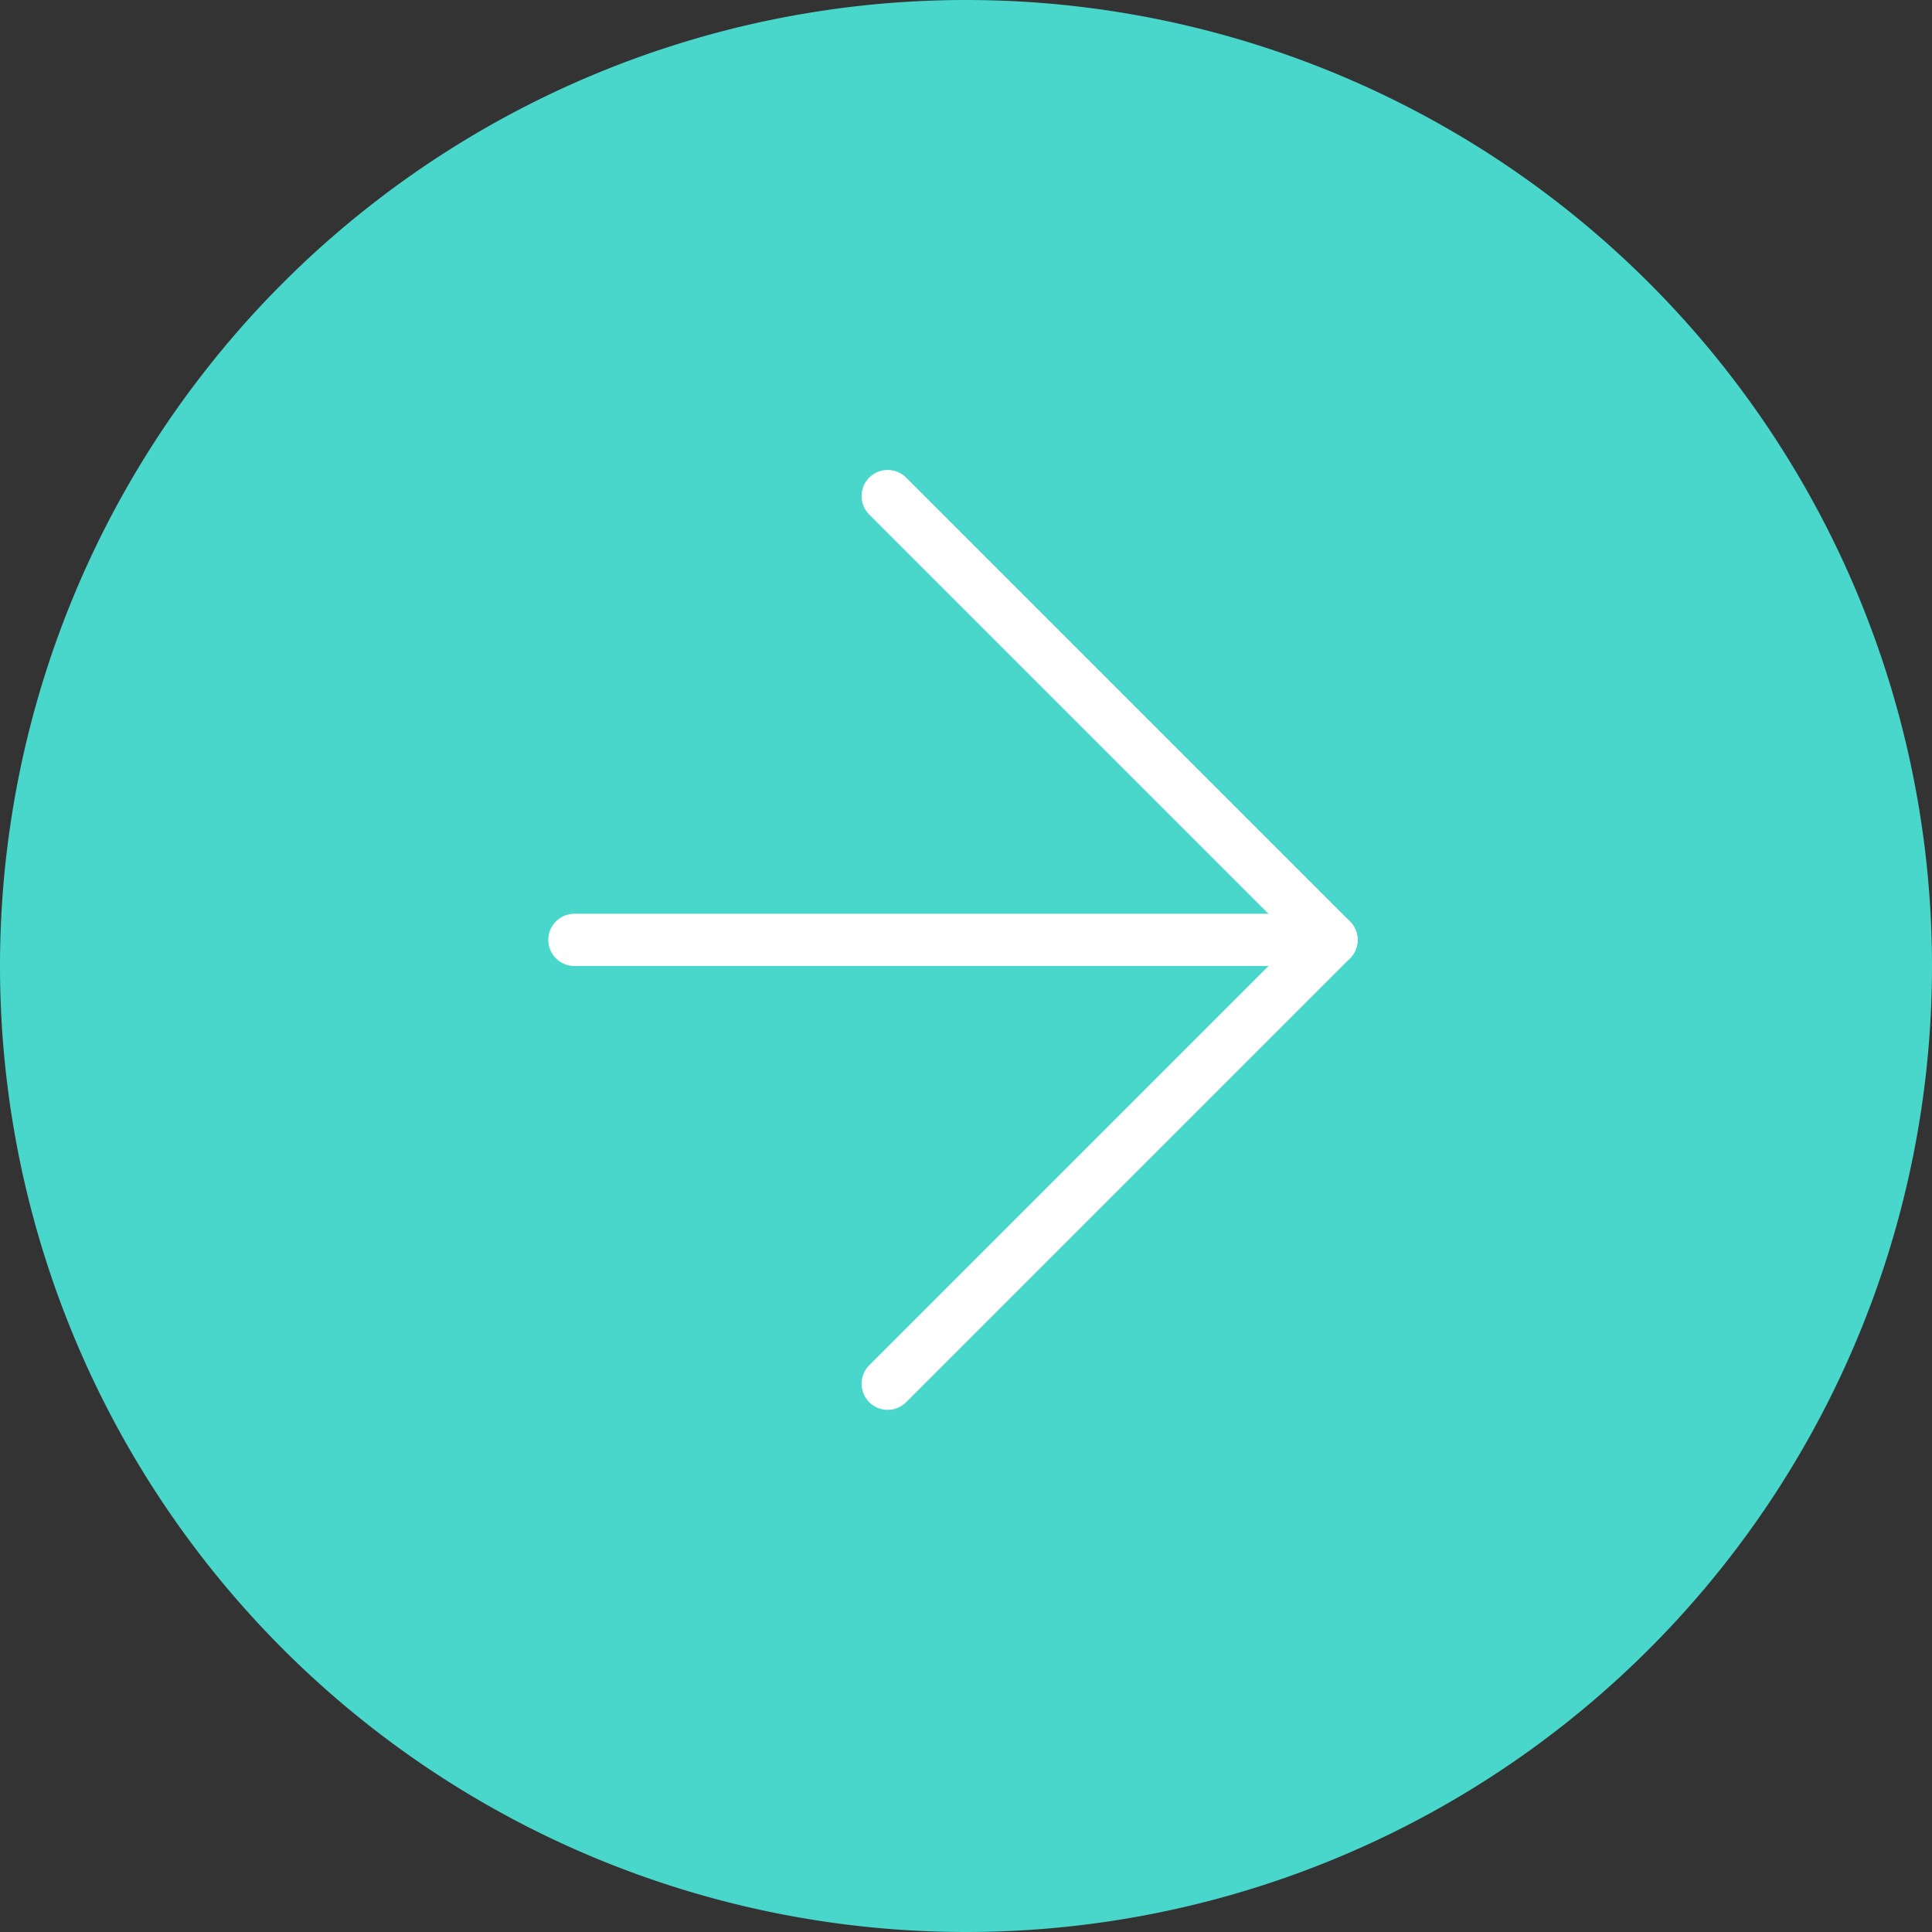 <svg xmlns="http://www.w3.org/2000/svg" width="74" height="74" viewBox="923 2846 74 74"><rect x="923" y="2846" width="74" height="74" fill="#333333" stroke="none"/><g data-name="Group 1578"><path d="M923 2882.95a37 37 0 1 1 0 .1" fill="#49d6cb" fill-rule="evenodd" data-name="Ellipse 143"/><g data-name="Group 1035"><path d="M945 2882h27" stroke-linejoin="round" stroke-linecap="round" stroke-width="2" stroke="#fff" fill="transparent" data-name="Line 7"/><path d="m957 2865 17 17" stroke-linejoin="round" stroke-linecap="round" stroke-width="2" stroke="#fff" fill="transparent" data-name="Line 8"/><path d="m957 2899 17-17" stroke-linejoin="round" stroke-linecap="round" stroke-width="2" stroke="#fff" fill="transparent" data-name="Line 9"/></g></g></svg>